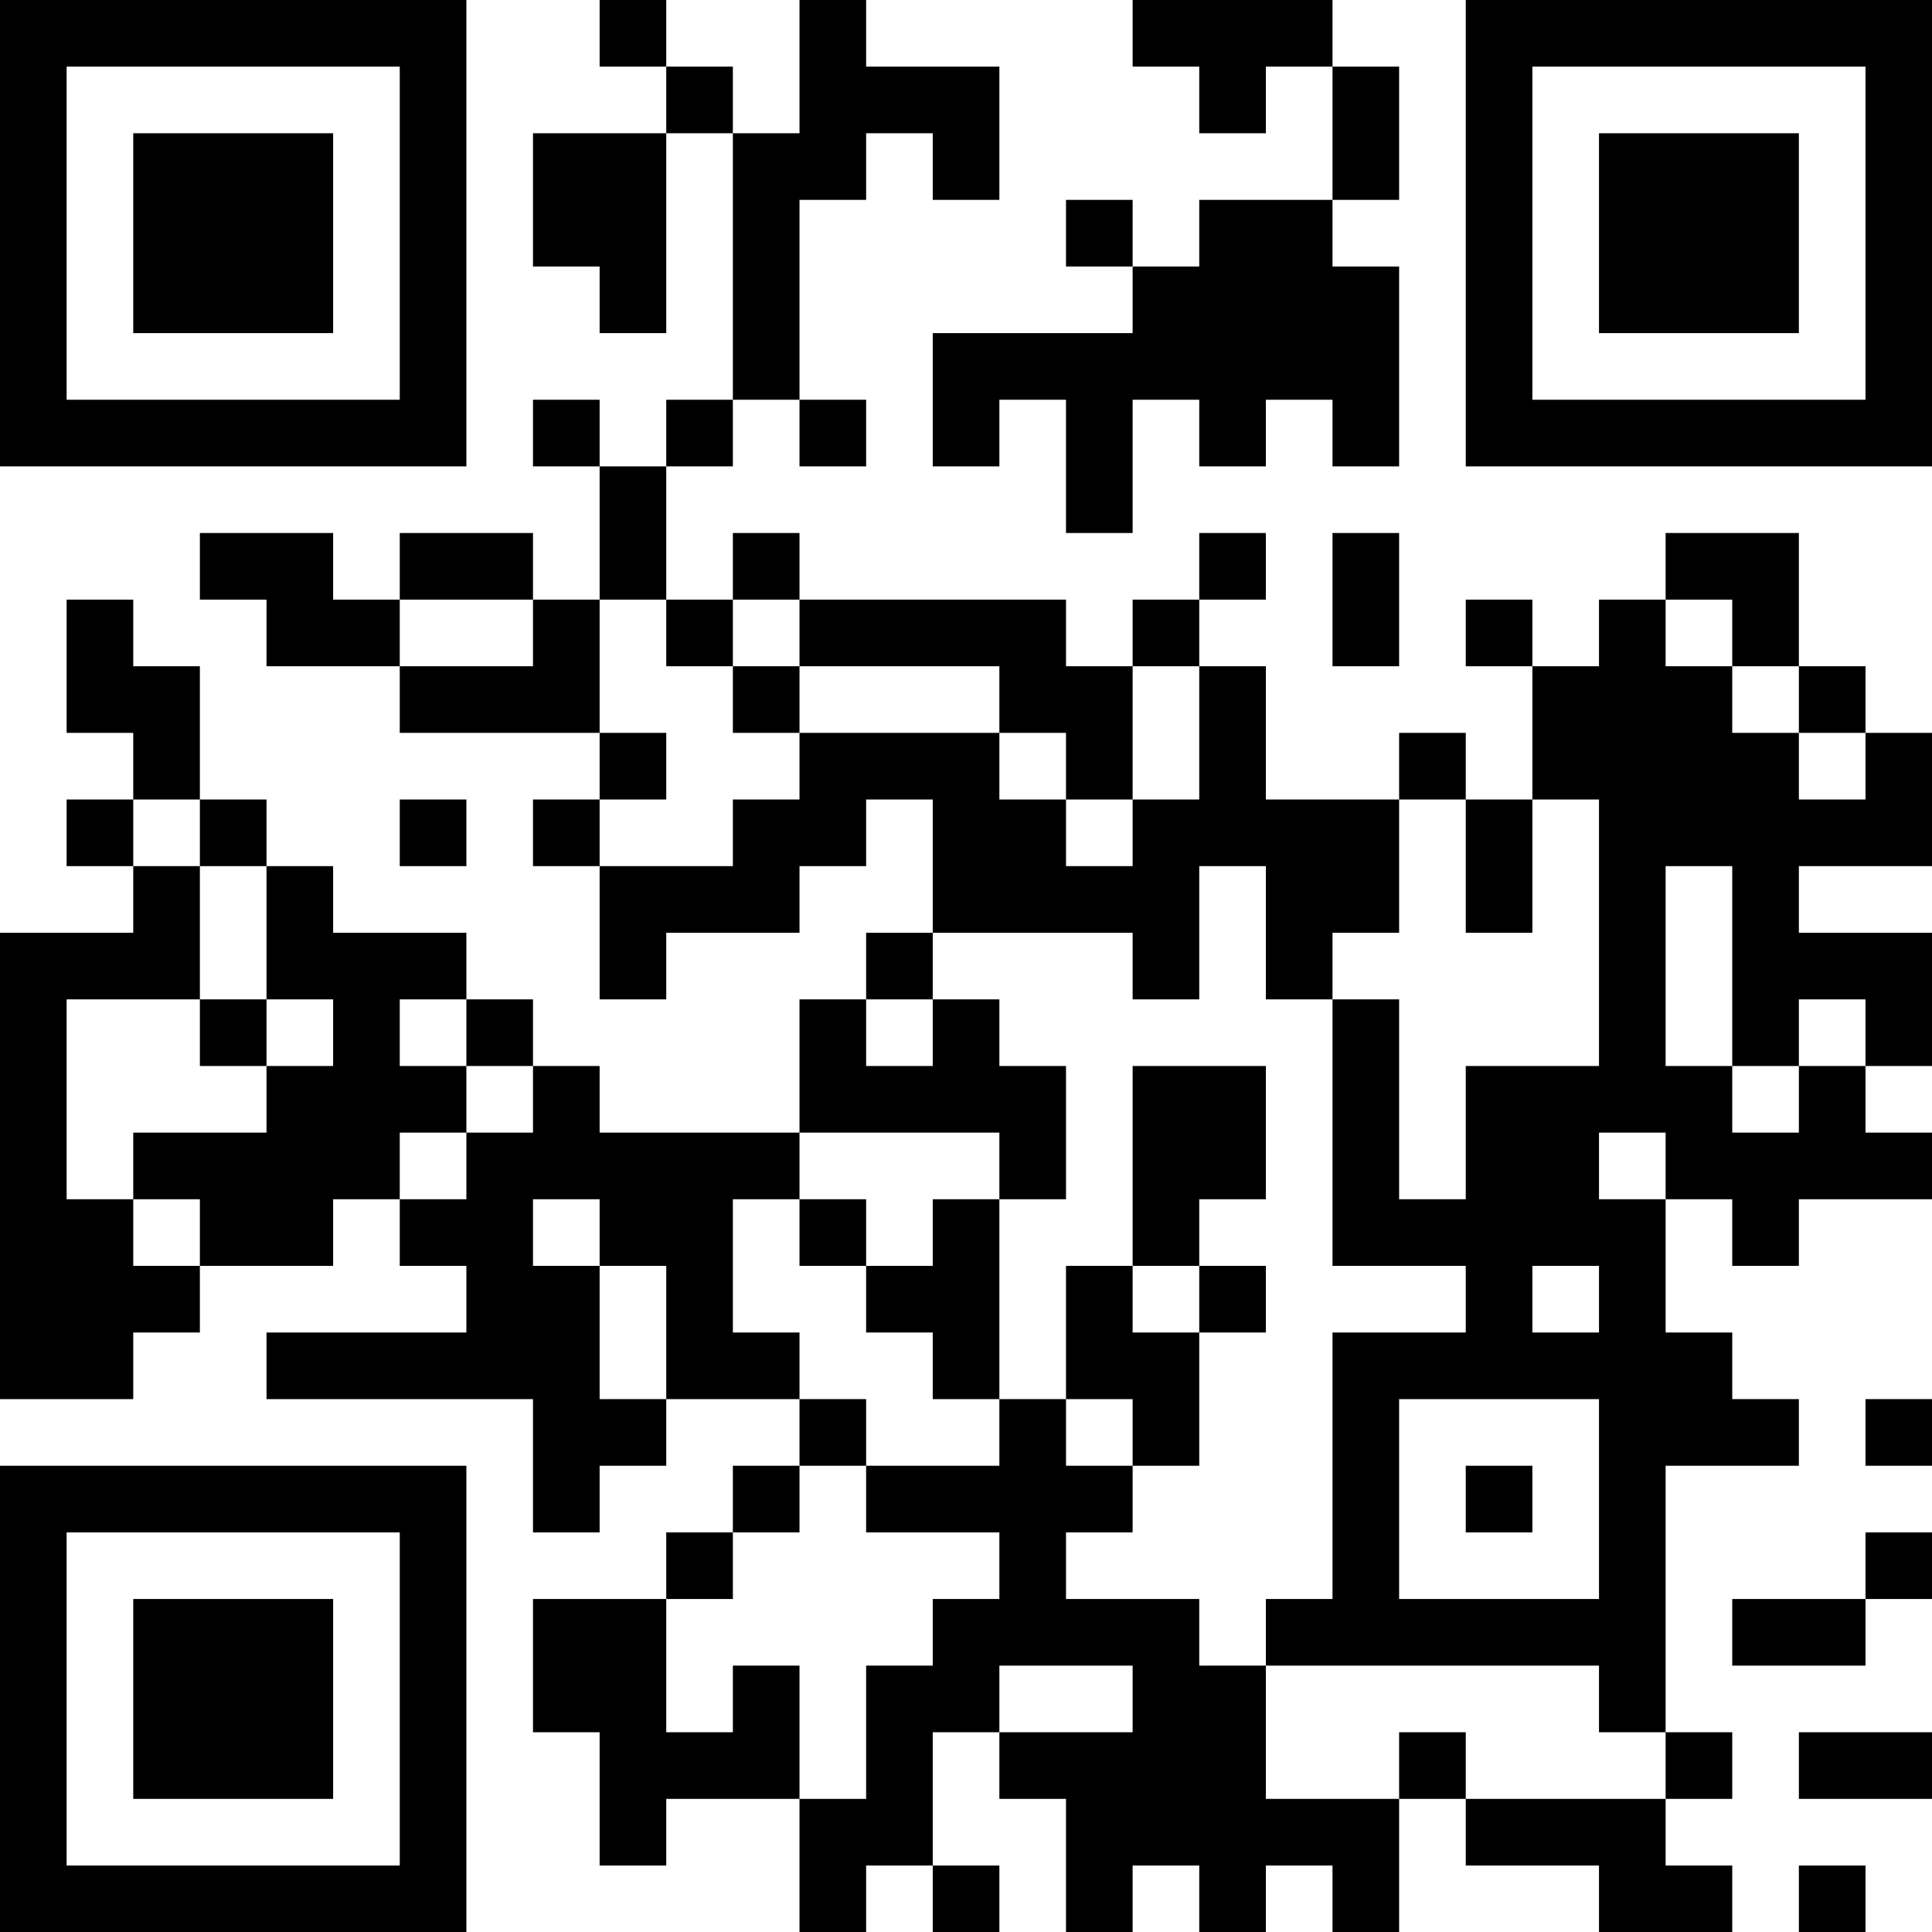 <?xml version="1.0" encoding="UTF-8"?>
<svg xmlns="http://www.w3.org/2000/svg" version="1.1" width="200" height="200" viewBox="0 0 200 200"><rect x="0" y="0" width="200" height="200" fill="#ffffff"/><g transform="scale(6.897)"><g transform="translate(0,0)"><path fill-rule="evenodd" d="M9 0L9 1L10 1L10 2L8 2L8 4L9 4L9 5L10 5L10 2L11 2L11 6L10 6L10 7L9 7L9 6L8 6L8 7L9 7L9 9L8 9L8 8L6 8L6 9L5 9L5 8L3 8L3 9L4 9L4 10L6 10L6 11L9 11L9 12L8 12L8 13L9 13L9 15L10 15L10 14L12 14L12 13L13 13L13 12L14 12L14 14L13 14L13 15L12 15L12 17L9 17L9 16L8 16L8 15L7 15L7 14L5 14L5 13L4 13L4 12L3 12L3 10L2 10L2 9L1 9L1 11L2 11L2 12L1 12L1 13L2 13L2 14L0 14L0 21L2 21L2 20L3 20L3 19L5 19L5 18L6 18L6 19L7 19L7 20L4 20L4 21L8 21L8 23L9 23L9 22L10 22L10 21L12 21L12 22L11 22L11 23L10 23L10 24L8 24L8 26L9 26L9 28L10 28L10 27L12 27L12 29L13 29L13 28L14 28L14 29L15 29L15 28L14 28L14 26L15 26L15 27L16 27L16 29L17 29L17 28L18 28L18 29L19 29L19 28L20 28L20 29L21 29L21 27L22 27L22 28L24 28L24 29L26 29L26 28L25 28L25 27L26 27L26 26L25 26L25 22L27 22L27 21L26 21L26 20L25 20L25 18L26 18L26 19L27 19L27 18L29 18L29 17L28 17L28 16L29 16L29 14L27 14L27 13L29 13L29 11L28 11L28 10L27 10L27 8L25 8L25 9L24 9L24 10L23 10L23 9L22 9L22 10L23 10L23 12L22 12L22 11L21 11L21 12L19 12L19 10L18 10L18 9L19 9L19 8L18 8L18 9L17 9L17 10L16 10L16 9L12 9L12 8L11 8L11 9L10 9L10 7L11 7L11 6L12 6L12 7L13 7L13 6L12 6L12 3L13 3L13 2L14 2L14 3L15 3L15 1L13 1L13 0L12 0L12 2L11 2L11 1L10 1L10 0ZM17 0L17 1L18 1L18 2L19 2L19 1L20 1L20 3L18 3L18 4L17 4L17 3L16 3L16 4L17 4L17 5L14 5L14 7L15 7L15 6L16 6L16 8L17 8L17 6L18 6L18 7L19 7L19 6L20 6L20 7L21 7L21 4L20 4L20 3L21 3L21 1L20 1L20 0ZM20 8L20 10L21 10L21 8ZM6 9L6 10L8 10L8 9ZM9 9L9 11L10 11L10 12L9 12L9 13L11 13L11 12L12 12L12 11L15 11L15 12L16 12L16 13L17 13L17 12L18 12L18 10L17 10L17 12L16 12L16 11L15 11L15 10L12 10L12 9L11 9L11 10L10 10L10 9ZM25 9L25 10L26 10L26 11L27 11L27 12L28 12L28 11L27 11L27 10L26 10L26 9ZM11 10L11 11L12 11L12 10ZM2 12L2 13L3 13L3 15L1 15L1 18L2 18L2 19L3 19L3 18L2 18L2 17L4 17L4 16L5 16L5 15L4 15L4 13L3 13L3 12ZM6 12L6 13L7 13L7 12ZM21 12L21 14L20 14L20 15L19 15L19 13L18 13L18 15L17 15L17 14L14 14L14 15L13 15L13 16L14 16L14 15L15 15L15 16L16 16L16 18L15 18L15 17L12 17L12 18L11 18L11 20L12 20L12 21L13 21L13 22L12 22L12 23L11 23L11 24L10 24L10 26L11 26L11 25L12 25L12 27L13 27L13 25L14 25L14 24L15 24L15 23L13 23L13 22L15 22L15 21L16 21L16 22L17 22L17 23L16 23L16 24L18 24L18 25L19 25L19 27L21 27L21 26L22 26L22 27L25 27L25 26L24 26L24 25L19 25L19 24L20 24L20 20L22 20L22 19L20 19L20 15L21 15L21 18L22 18L22 16L24 16L24 12L23 12L23 14L22 14L22 12ZM25 13L25 16L26 16L26 17L27 17L27 16L28 16L28 15L27 15L27 16L26 16L26 13ZM3 15L3 16L4 16L4 15ZM6 15L6 16L7 16L7 17L6 17L6 18L7 18L7 17L8 17L8 16L7 16L7 15ZM17 16L17 19L16 19L16 21L17 21L17 22L18 22L18 20L19 20L19 19L18 19L18 18L19 18L19 16ZM24 17L24 18L25 18L25 17ZM8 18L8 19L9 19L9 21L10 21L10 19L9 19L9 18ZM12 18L12 19L13 19L13 20L14 20L14 21L15 21L15 18L14 18L14 19L13 19L13 18ZM17 19L17 20L18 20L18 19ZM23 19L23 20L24 20L24 19ZM21 21L21 24L24 24L24 21ZM28 21L28 22L29 22L29 21ZM22 22L22 23L23 23L23 22ZM28 23L28 24L26 24L26 25L28 25L28 24L29 24L29 23ZM15 25L15 26L17 26L17 25ZM27 26L27 27L29 27L29 26ZM27 28L27 29L28 29L28 28ZM0 0L0 7L7 7L7 0ZM1 1L1 6L6 6L6 1ZM2 2L2 5L5 5L5 2ZM22 0L22 7L29 7L29 0ZM23 1L23 6L28 6L28 1ZM24 2L24 5L27 5L27 2ZM0 22L0 29L7 29L7 22ZM1 23L1 28L6 28L6 23ZM2 24L2 27L5 27L5 24Z" fill="#000000"/></g></g></svg>
